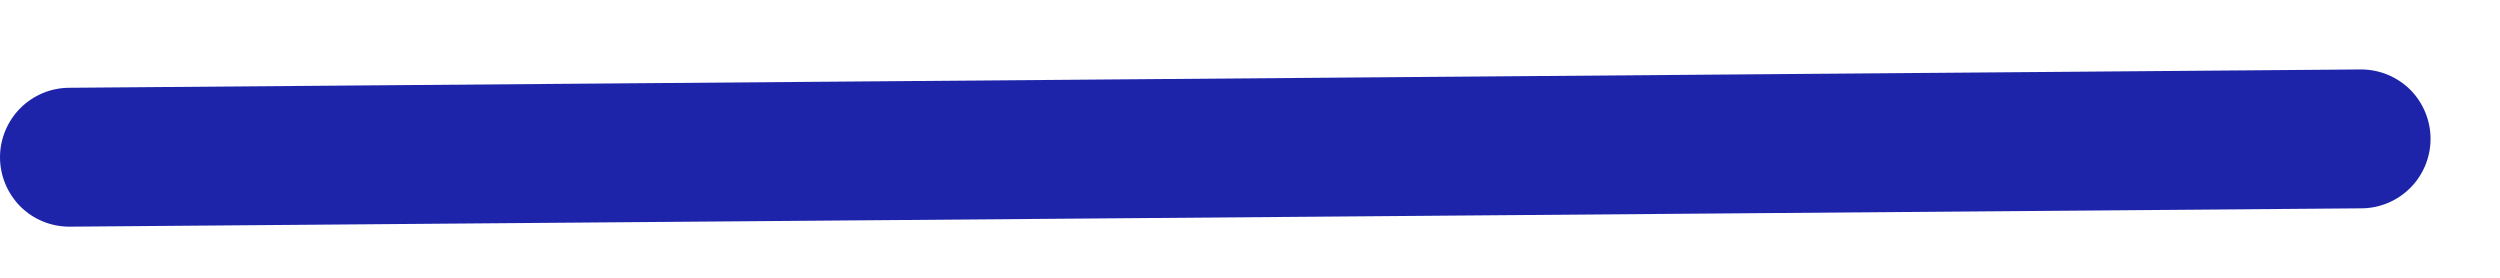 <svg width="18" height="2" viewBox="0 0 18 2" fill="none" xmlns="http://www.w3.org/2000/svg">
<path fill-rule="evenodd" clip-rule="evenodd" d="M0 1.132C0 1 0.053 0.873 0.146 0.779C0.24 0.685 0.367 0.632 0.5 0.632L17 0.5C17.133 0.5 17.26 0.553 17.354 0.646C17.447 0.74 17.5 0.867 17.5 1C17.5 1.132 17.447 1.26 17.354 1.353C17.26 1.447 17.133 1.5 17 1.5L0.5 1.632C0.367 1.632 0.24 1.58 0.146 1.486C0.053 1.392 0 1.265 0 1.132Z" fill="#1D24AA"/>
</svg>
